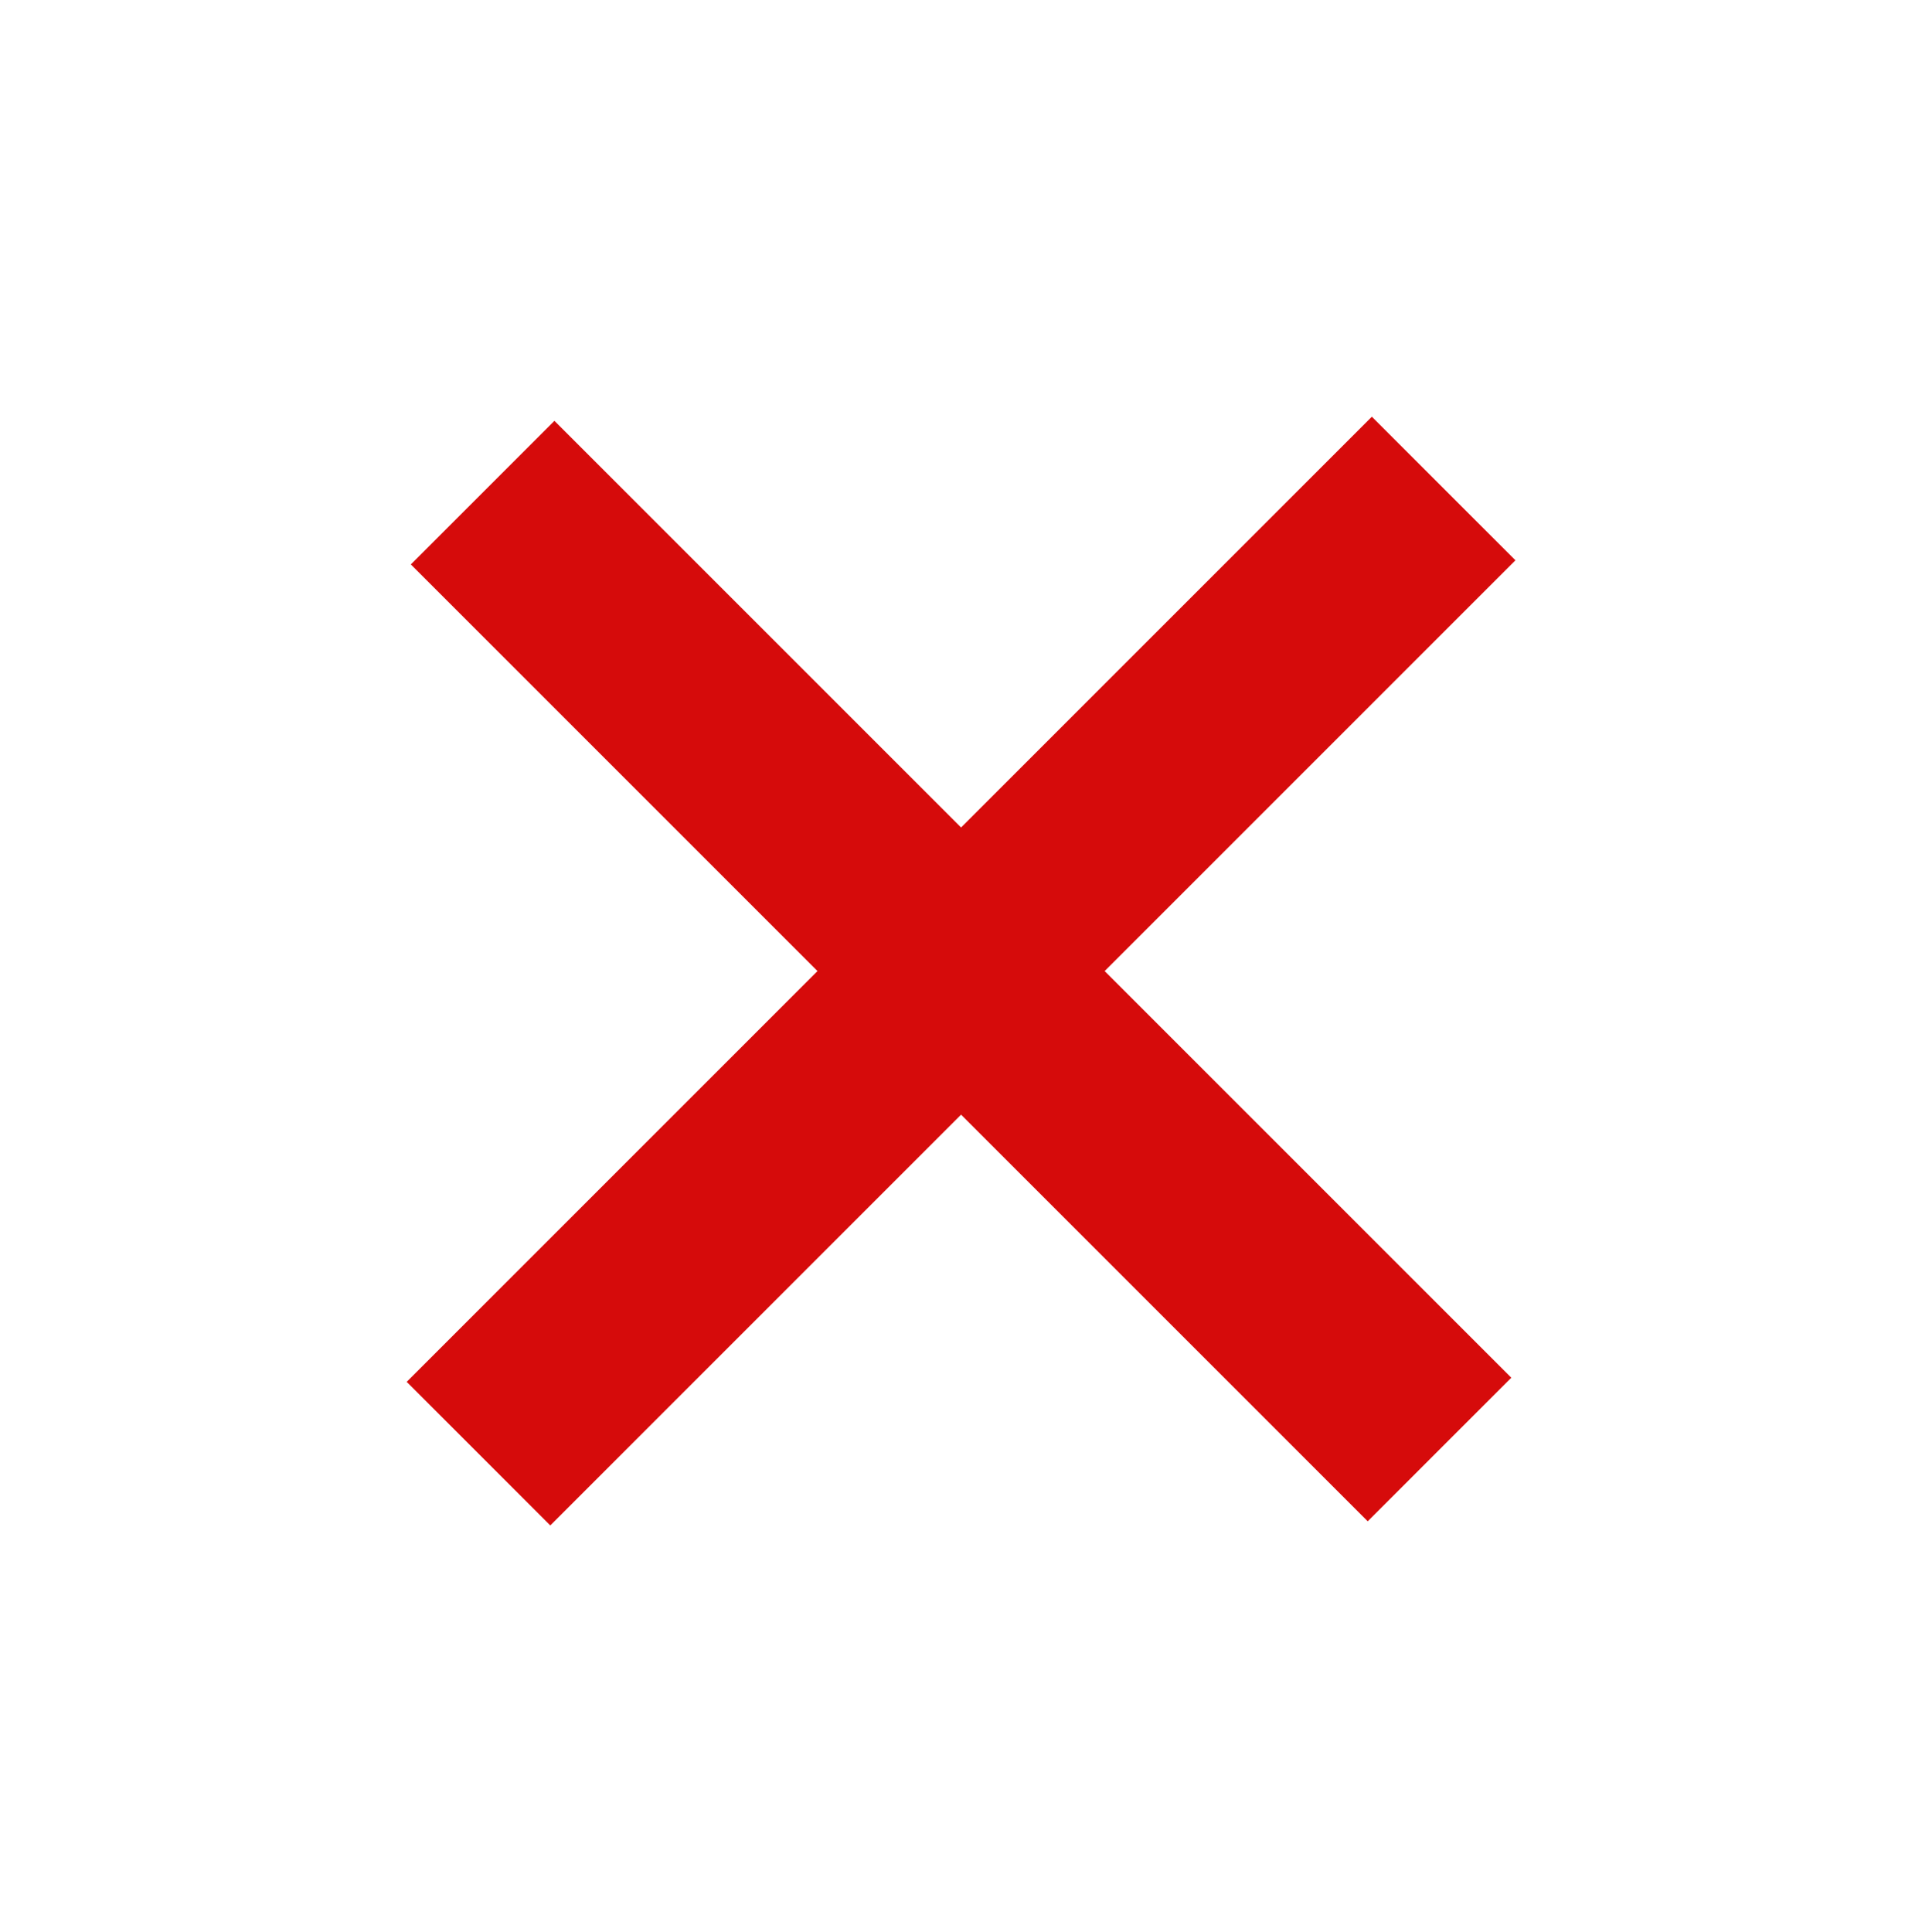 <svg xmlns="http://www.w3.org/2000/svg" width="21.032" height="21.142" viewBox="0 0 21.032 21.142">
  <g id="icon-close" transform="translate(0.452)">
    <g id="icon-add" transform="translate(10.11 0.11) rotate(45)">
      <path id="合体_887" data-name="合体 887" d="M6.293,14.936V8.579H0V6.357H6.293V0H8.515V6.357h6.293V8.579H8.515v6.357Z" transform="translate(0 0)" fill="#d60b0b"/>
    </g>
  </g>
</svg>
